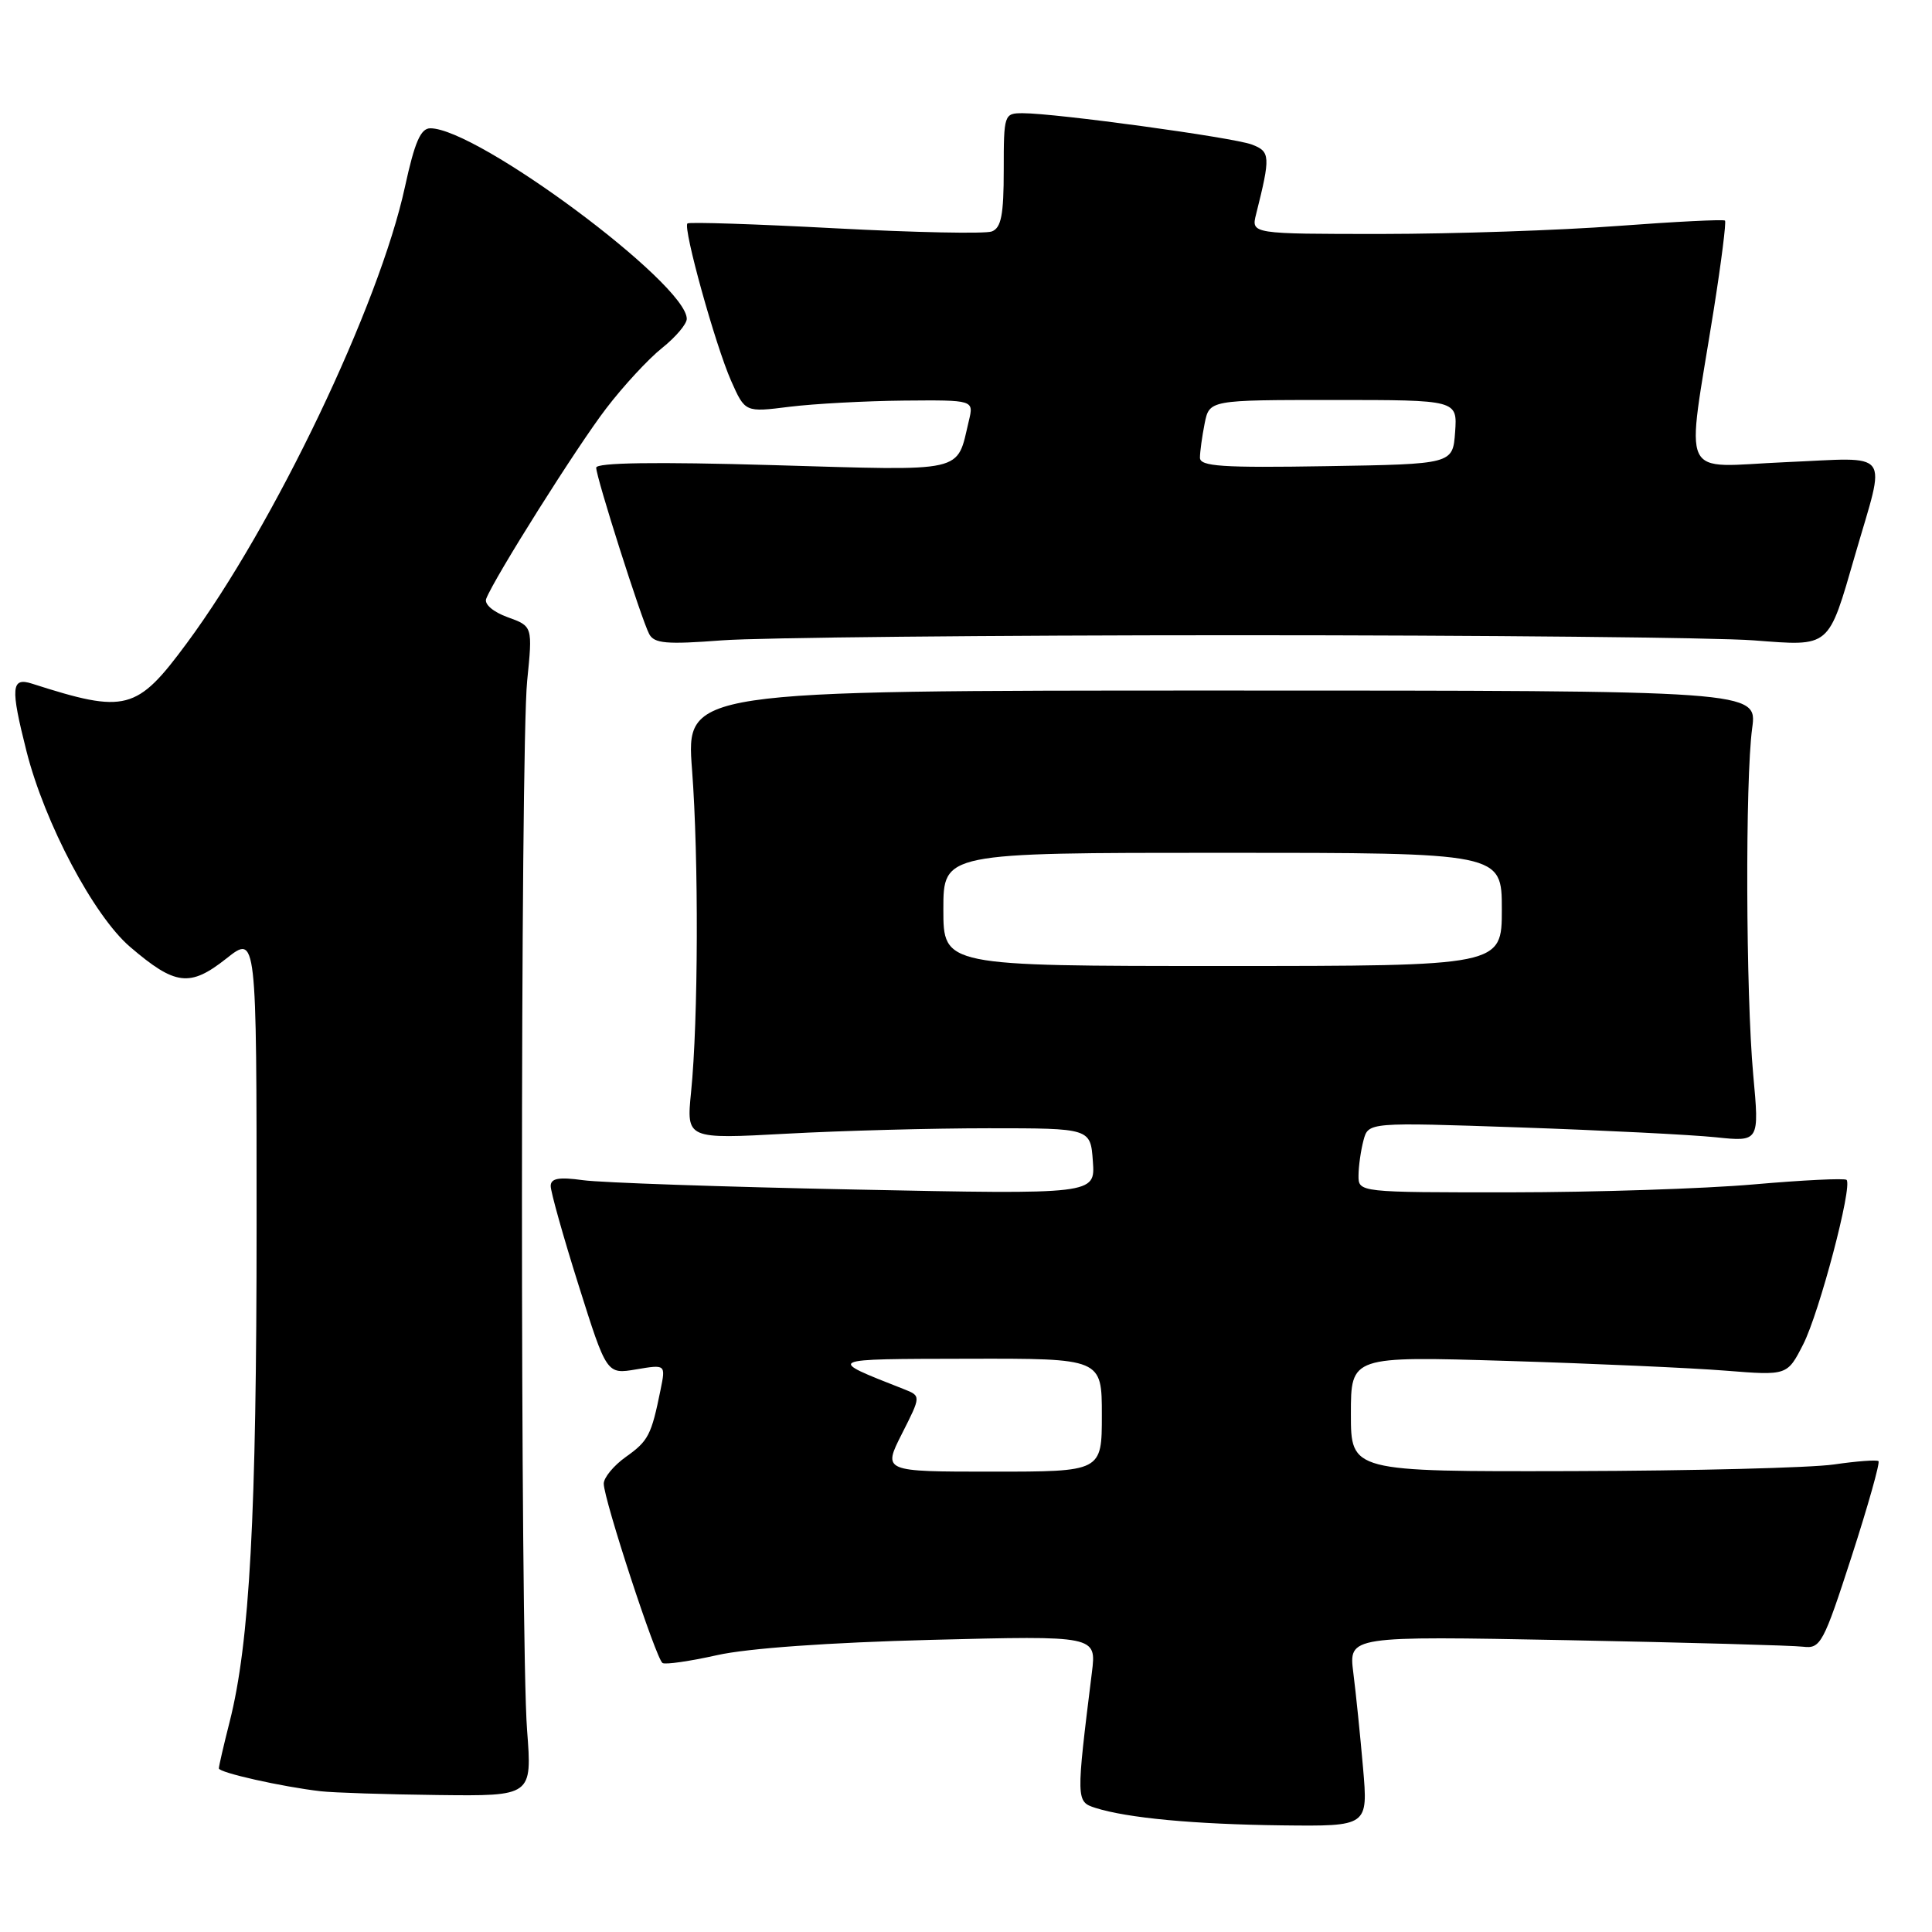 <?xml version="1.0" encoding="UTF-8" standalone="no"?>
<!DOCTYPE svg PUBLIC "-//W3C//DTD SVG 1.1//EN" "http://www.w3.org/Graphics/SVG/1.1/DTD/svg11.dtd" >
<svg xmlns="http://www.w3.org/2000/svg" xmlns:xlink="http://www.w3.org/1999/xlink" version="1.1" viewBox="0 0 256 256">
 <g >
 <path fill="currentColor"
d=" M 180.61 234.25 C 180.24 229.99 179.66 224.31 179.32 221.64 C 178.71 216.78 178.71 216.78 207.61 217.33 C 223.50 217.64 237.60 218.03 238.94 218.20 C 241.23 218.48 241.62 217.76 245.35 206.24 C 247.53 199.50 249.13 193.81 248.91 193.61 C 248.68 193.41 246.03 193.61 243.00 194.05 C 239.97 194.49 224.34 194.89 208.25 194.93 C 179.00 195.00 179.00 195.00 179.00 187.35 C 179.00 179.70 179.00 179.70 199.75 180.33 C 211.16 180.68 224.17 181.26 228.66 181.62 C 236.82 182.27 236.82 182.27 238.93 178.14 C 241.07 173.95 245.50 157.16 244.68 156.34 C 244.43 156.10 238.89 156.37 232.37 156.94 C 225.84 157.51 211.39 157.98 200.25 157.99 C 180.00 158.00 180.00 158.00 180.01 155.75 C 180.02 154.51 180.32 152.42 180.67 151.10 C 181.31 148.70 181.31 148.70 201.40 149.39 C 212.44 149.77 224.10 150.36 227.31 150.69 C 233.13 151.30 233.13 151.30 232.31 142.40 C 231.33 131.63 231.24 103.42 232.17 96.50 C 232.85 91.50 232.85 91.50 161.87 91.50 C 90.90 91.50 90.90 91.50 91.70 102.00 C 92.59 113.71 92.53 135.21 91.57 144.72 C 90.95 150.94 90.95 150.94 104.23 150.22 C 111.53 149.82 123.58 149.50 131.00 149.50 C 144.50 149.50 144.50 149.50 144.81 153.88 C 145.13 158.27 145.13 158.27 113.31 157.62 C 95.82 157.27 79.59 156.71 77.25 156.38 C 74.05 155.94 72.99 156.13 72.97 157.14 C 72.96 157.89 74.62 163.81 76.67 170.31 C 80.39 182.11 80.39 182.11 84.30 181.45 C 88.21 180.79 88.21 180.79 87.53 184.14 C 86.31 190.16 85.92 190.92 82.94 193.04 C 81.32 194.19 80.00 195.79 80.00 196.59 C 80.00 198.67 86.94 219.85 87.79 220.36 C 88.18 220.59 91.42 220.12 95.00 219.32 C 99.03 218.41 109.81 217.64 123.40 217.29 C 145.29 216.73 145.29 216.73 144.68 221.62 C 142.58 238.55 142.58 238.73 145.13 239.55 C 149.36 240.90 158.26 241.73 169.89 241.87 C 181.28 242.00 181.28 242.00 180.61 234.25 Z  M 69.84 229.25 C 68.93 217.36 68.94 99.31 69.85 90.24 C 70.58 82.98 70.58 82.98 67.26 81.78 C 65.35 81.09 64.15 80.06 64.42 79.35 C 65.49 76.57 76.48 59.12 80.33 54.11 C 82.60 51.14 85.93 47.54 87.73 46.11 C 89.53 44.67 91.00 42.94 91.00 42.25 C 91.00 37.61 63.27 17.00 57.02 17.00 C 55.74 17.00 54.95 18.82 53.66 24.75 C 50.27 40.42 36.35 69.55 24.75 85.23 C 18.12 94.20 16.69 94.58 4.25 90.59 C 1.48 89.70 1.37 91.08 3.51 99.54 C 5.92 109.06 12.43 121.36 17.24 125.47 C 23.22 130.59 25.16 130.83 29.98 127.02 C 34.00 123.83 34.00 123.83 34.00 162.24 C 34.00 200.81 33.09 217.66 30.43 228.14 C 29.64 231.25 29.00 234.03 29.00 234.32 C 29.00 234.88 37.37 236.76 42.50 237.35 C 44.15 237.54 51.13 237.77 58.01 237.85 C 70.51 238.00 70.51 238.00 69.84 229.25 Z  M 164.00 84.17 C 196.73 84.17 227.48 84.48 232.35 84.85 C 242.63 85.63 242.20 85.99 245.82 73.50 C 249.92 59.34 250.89 60.63 236.59 61.24 C 222.30 61.86 223.39 64.19 227.08 41.04 C 228.08 34.73 228.75 29.42 228.57 29.23 C 228.38 29.05 221.99 29.37 214.36 29.94 C 206.74 30.52 192.69 30.99 183.14 31.00 C 165.78 31.00 165.78 31.00 166.44 28.38 C 168.37 20.69 168.33 20.08 165.87 19.15 C 163.39 18.21 139.89 15.00 135.52 15.00 C 133.05 15.00 133.00 15.15 133.00 22.53 C 133.00 28.47 132.67 30.19 131.42 30.67 C 130.56 31.00 121.22 30.81 110.67 30.25 C 100.13 29.69 91.31 29.40 91.09 29.61 C 90.47 30.19 94.78 45.72 96.88 50.47 C 98.73 54.64 98.73 54.64 104.61 53.90 C 107.85 53.50 114.67 53.13 119.77 53.08 C 129.04 53.00 129.04 53.00 128.38 55.75 C 126.71 62.75 128.31 62.38 102.38 61.63 C 86.86 61.18 79.00 61.30 79.00 61.97 C 79.00 63.26 84.97 82.01 86.02 84.01 C 86.68 85.27 88.31 85.41 95.66 84.85 C 100.52 84.48 131.27 84.17 164.00 84.17 Z  M 119.51 189.98 C 122.05 184.97 122.05 184.97 119.77 184.07 C 109.40 179.99 109.21 180.08 128.25 180.04 C 146.00 180.00 146.00 180.00 146.00 187.50 C 146.00 195.00 146.00 195.00 131.48 195.00 C 116.97 195.00 116.97 195.00 119.51 189.98 Z  M 125.00 120.50 C 125.00 113.00 125.00 113.00 162.00 113.00 C 199.00 113.00 199.00 113.00 199.00 120.50 C 199.00 128.00 199.00 128.00 162.00 128.00 C 125.00 128.00 125.00 128.00 125.00 120.50 Z  M 159.00 60.65 C 159.00 59.88 159.28 57.84 159.62 56.12 C 160.25 53.00 160.25 53.00 176.68 53.00 C 193.11 53.00 193.11 53.00 192.81 57.25 C 192.50 61.50 192.50 61.50 175.75 61.77 C 161.93 62.00 159.00 61.80 159.00 60.65 Z "/>
</g>
</svg>
